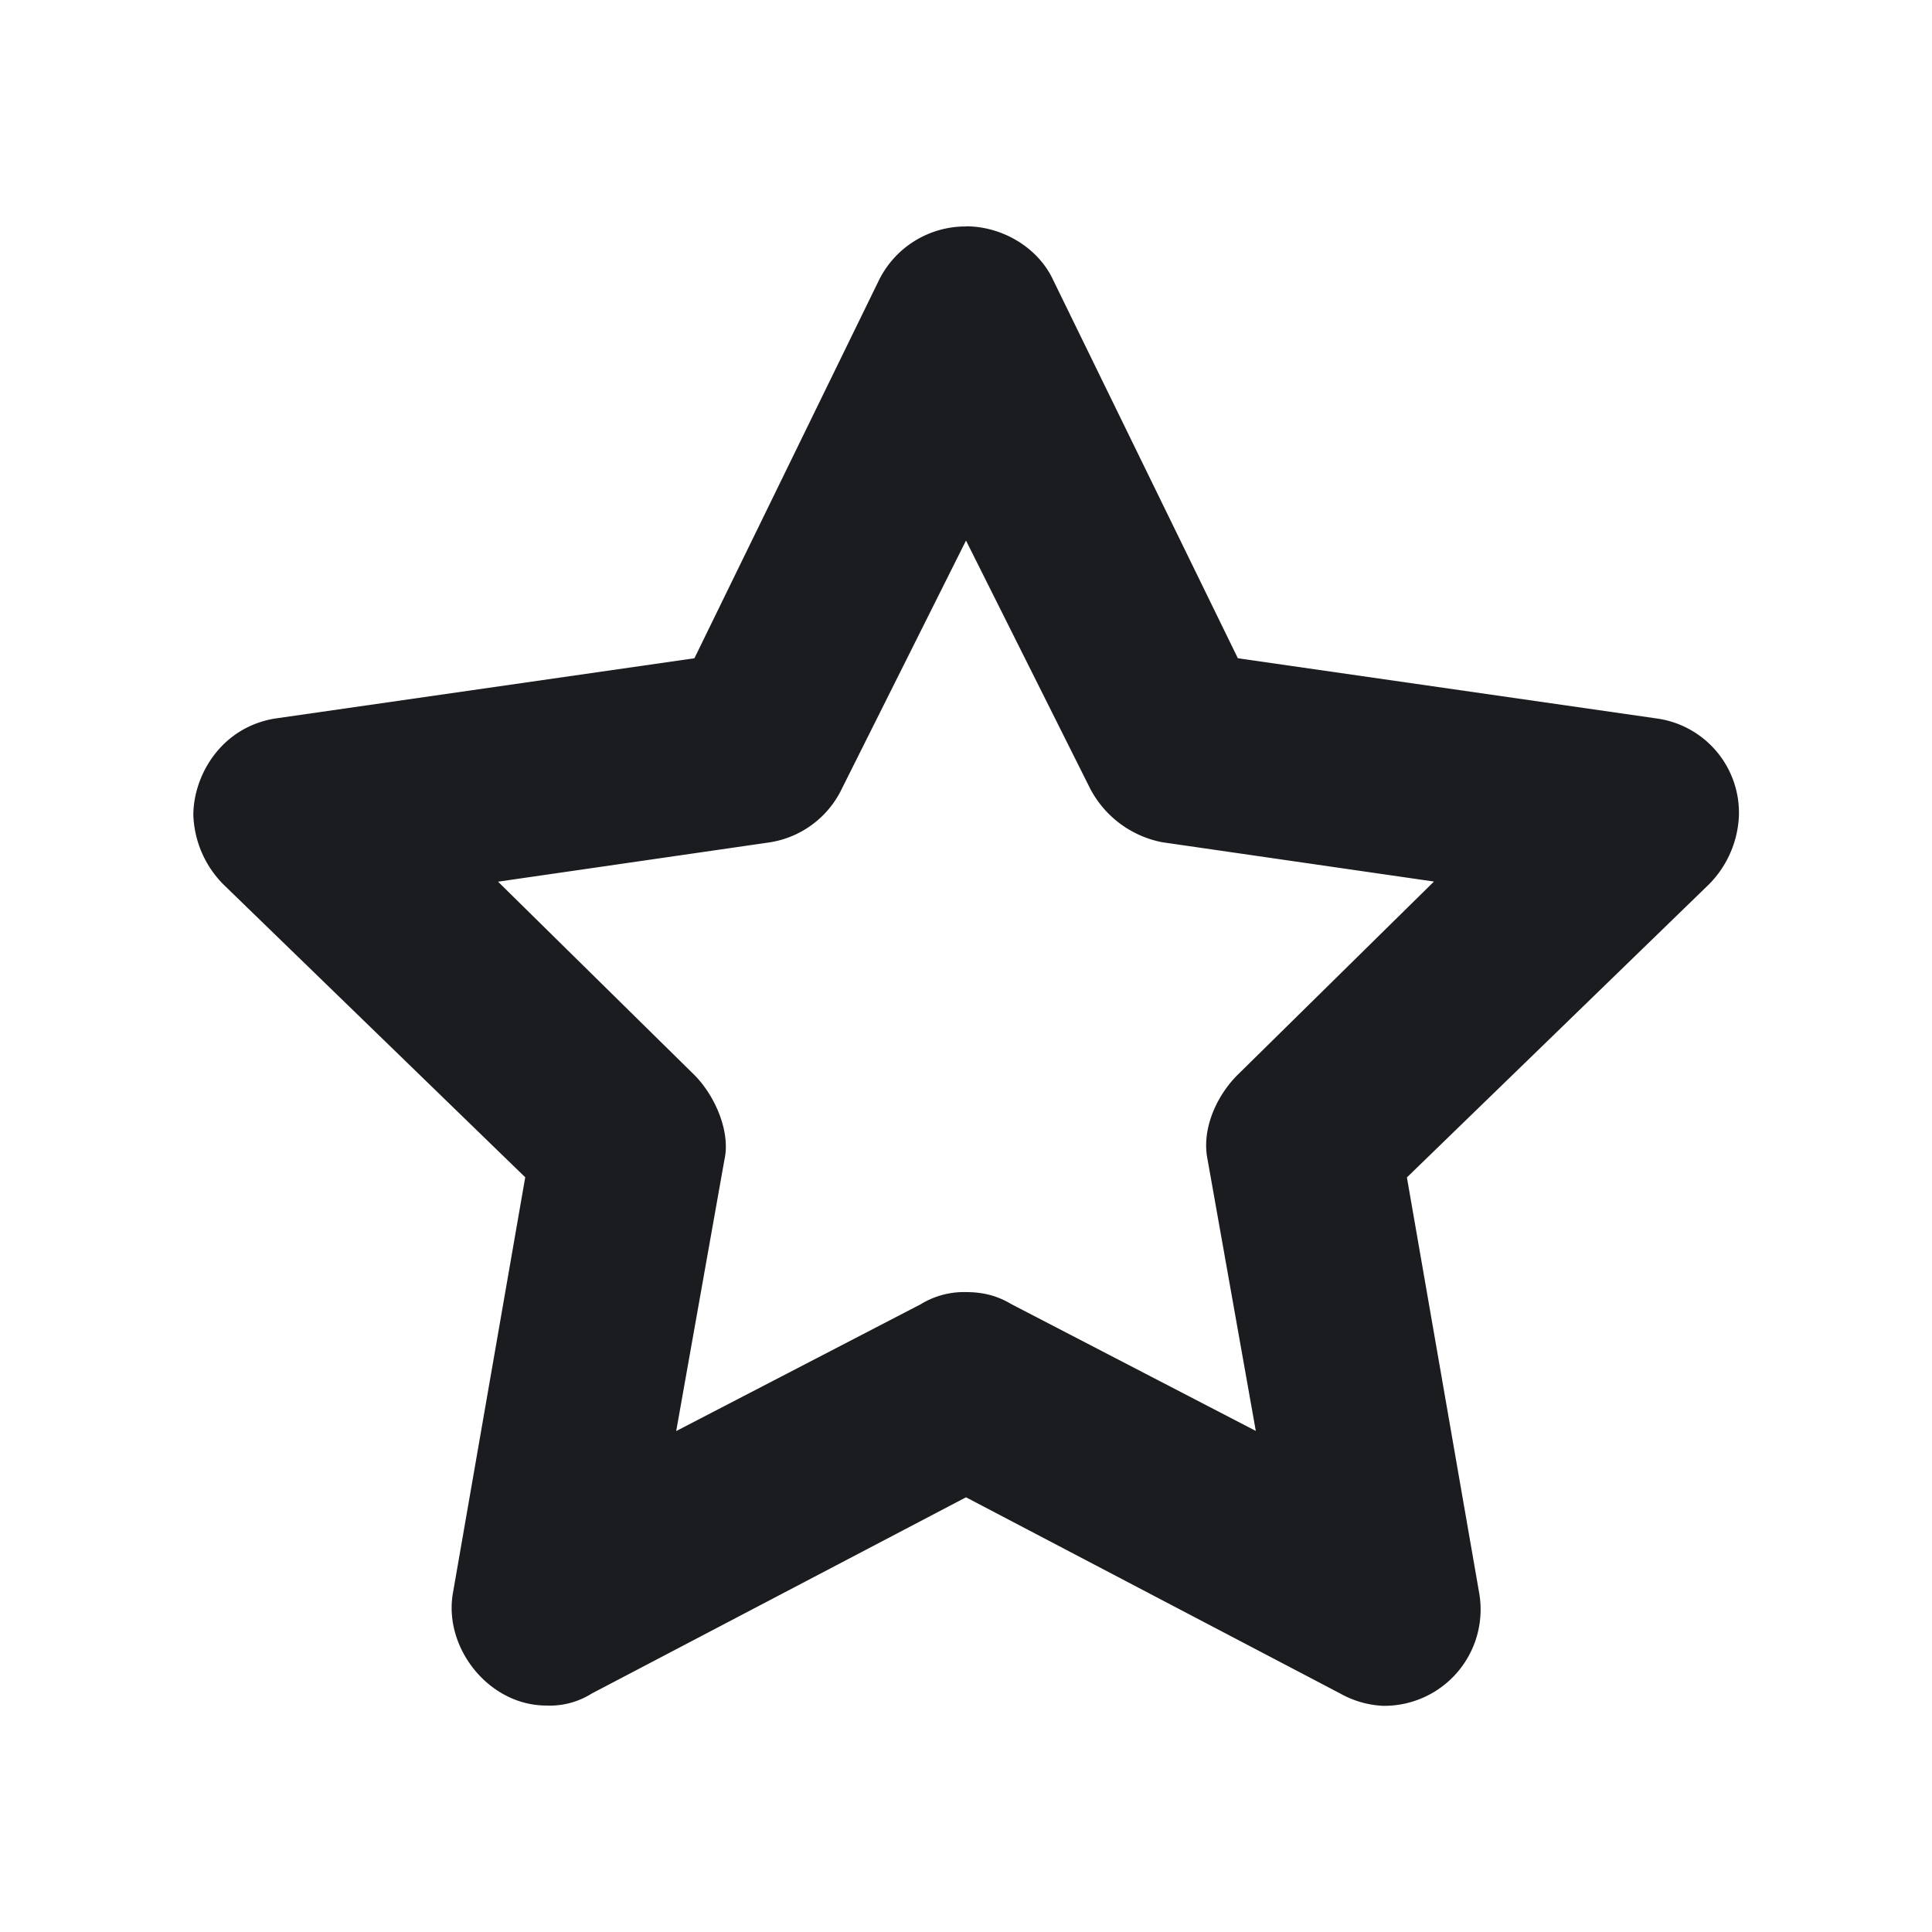 <svg xmlns="http://www.w3.org/2000/svg" width="14" height="14" fill="none"><g clip-path="url(#a)"><path fill="#1A1C1F" fill-rule="evenodd" d="M7 1.64c.263 0 .525.154.634.394L8.97 4.77l3.04.437a.69.69 0 0 1 .591.7.75.75 0 0 1-.219.503l-2.187 2.122.525 3.019a.698.698 0 0 1-.7.81.7.7 0 0 1-.306-.088L7 10.85l-2.712 1.422a.57.57 0 0 1-.329.087c-.415 0-.743-.415-.678-.809l.525-3.019L1.62 6.41a.75.75 0 0 1-.219-.503c0-.284.197-.634.59-.7l3.041-.437 1.335-2.735A.7.7 0 0 1 7 1.641m0 2.276-.897 1.793a.7.7 0 0 1-.525.394l-1.969.285 1.422 1.4c.153.153.263.415.219.612l-.35 1.969 1.772-.919A.6.6 0 0 1 7 9.363c.11 0 .219.021.328.087l1.772.919L8.75 8.4c-.044-.219.066-.46.219-.612l1.422-1.4-1.97-.285a.75.75 0 0 1-.524-.394z" clip-rule="evenodd"/></g><defs><clipPath id="a"><path fill="#fff" d="M0 0h14v14H0z"/></clipPath></defs></svg>